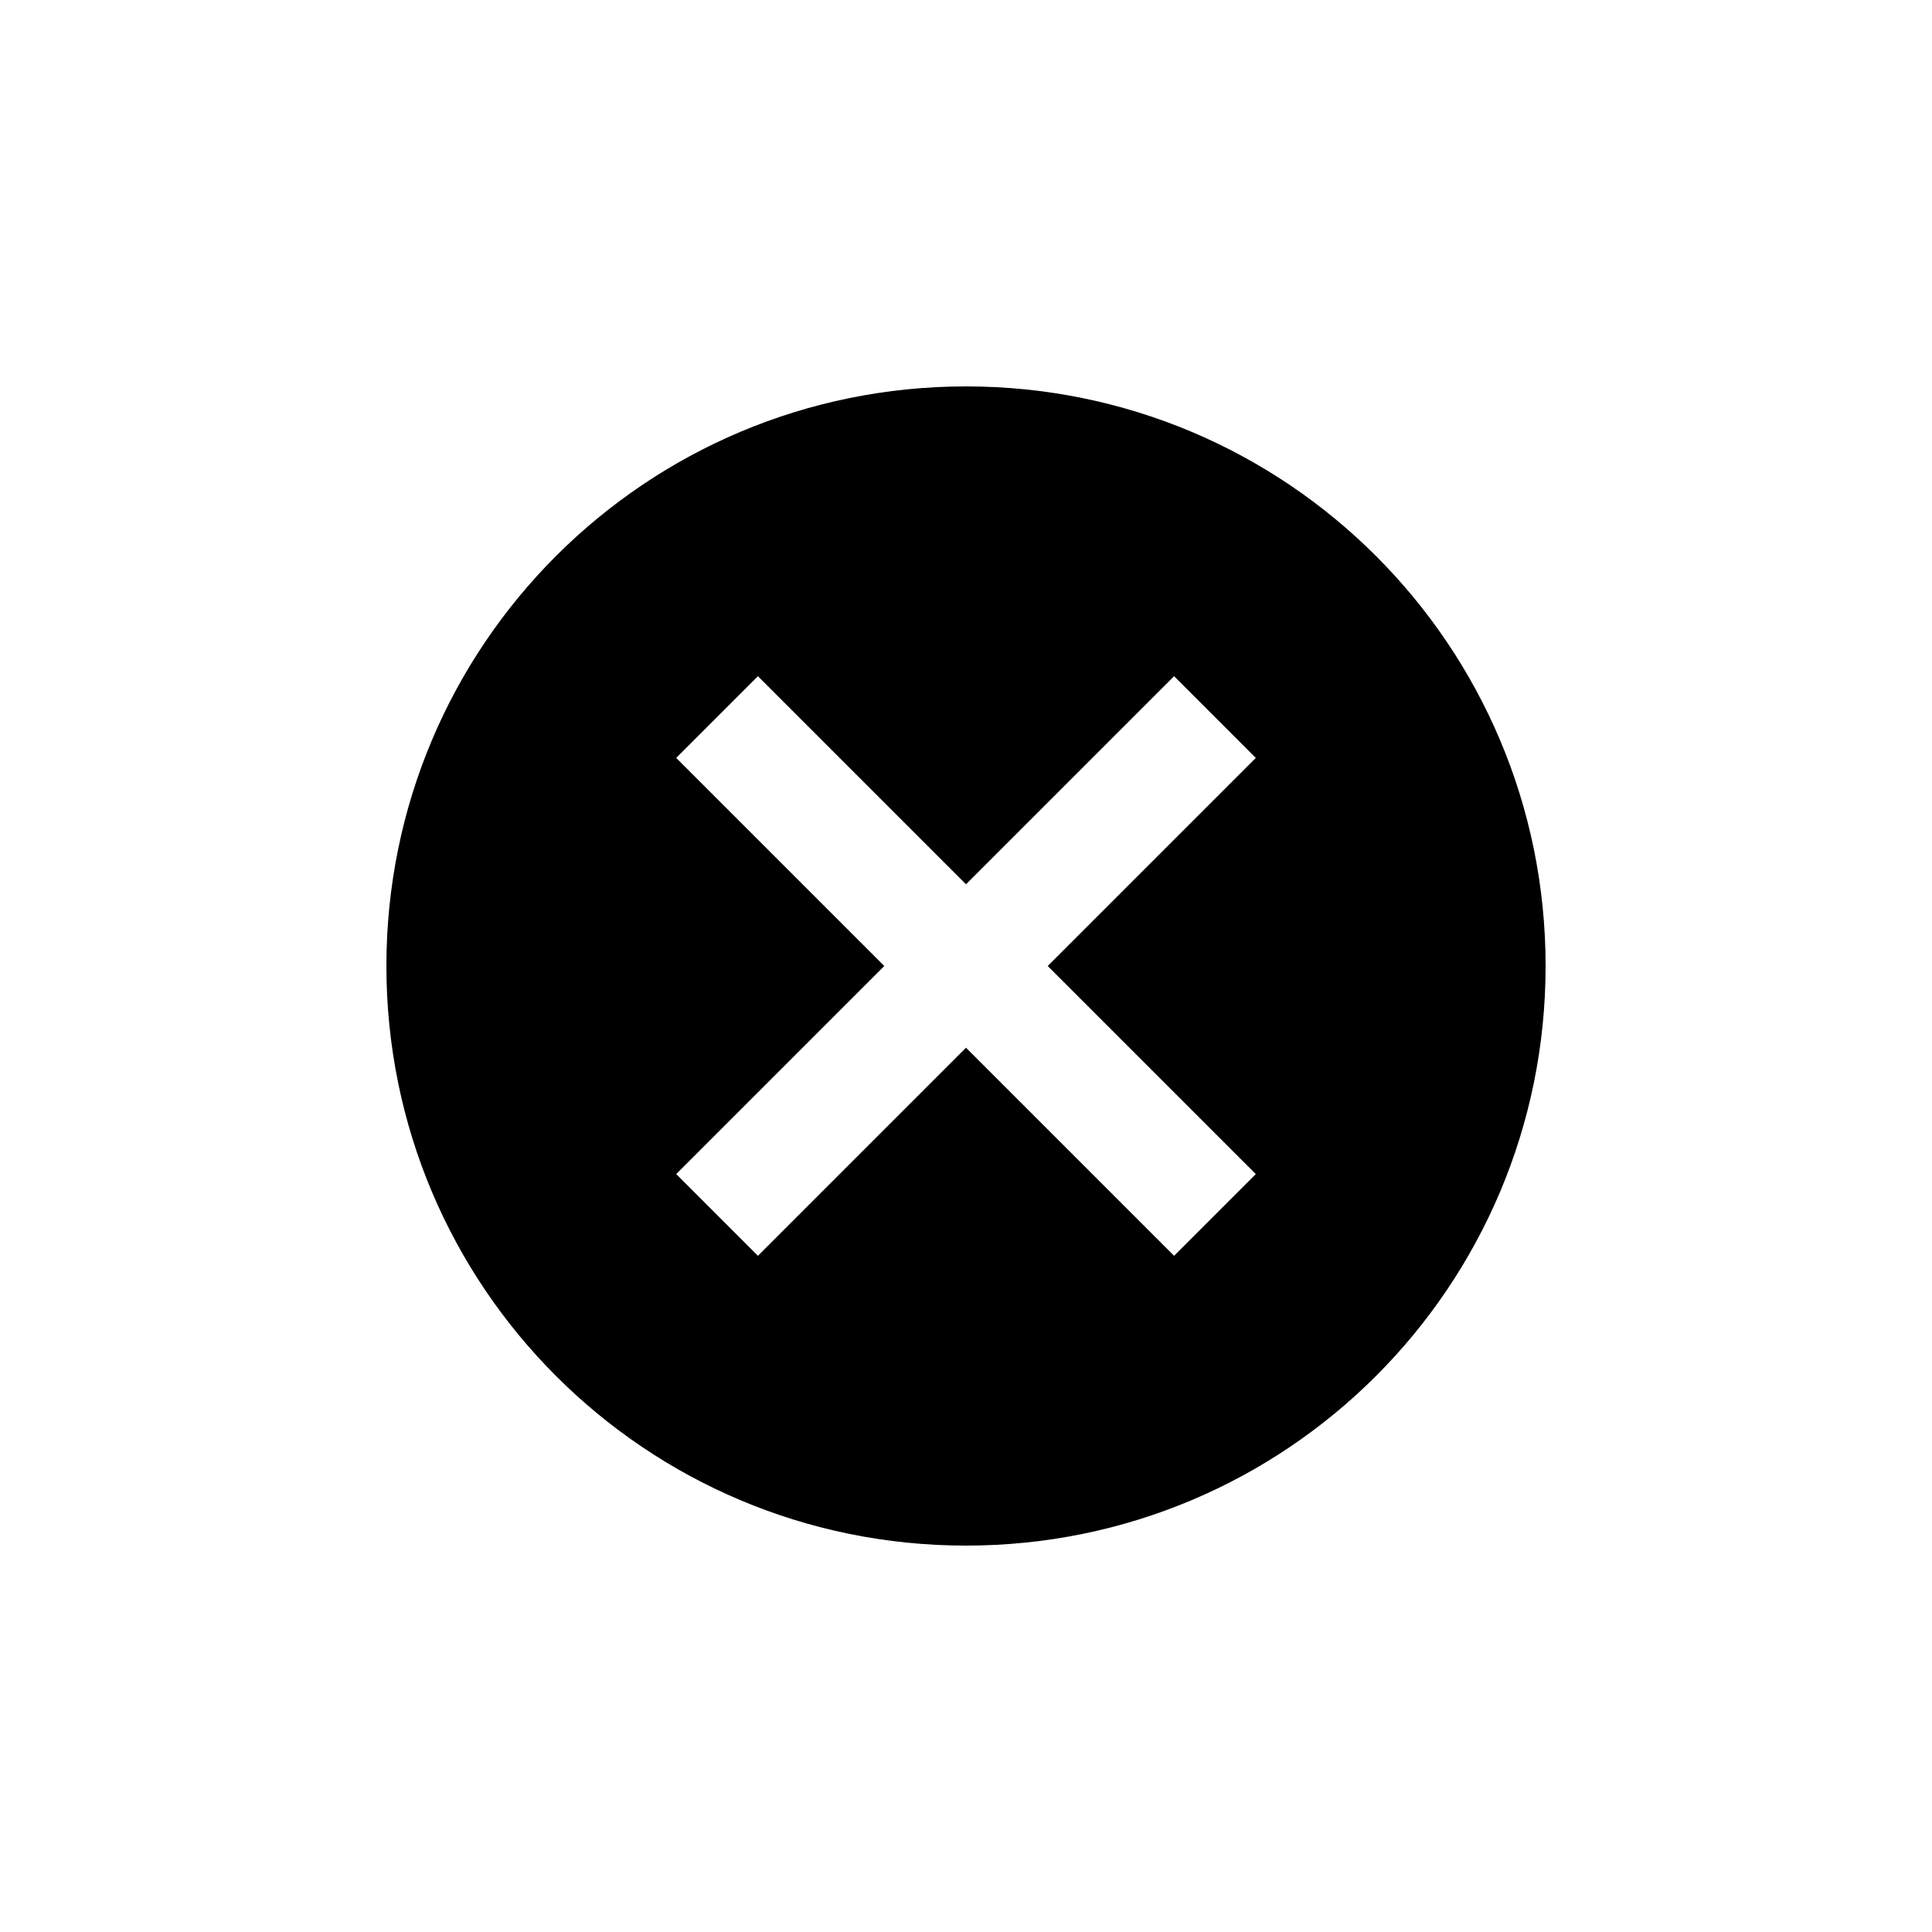 <svg width="20" height="20" viewBox="0 0 20 20" fill="none" xmlns="http://www.w3.org/2000/svg">
<path d="M10 4C6.682 4 4 6.682 4 10C4 13.318 6.682 16 10 16C13.318 16 16 13.318 16 10C16 6.682 13.318 4 10 4ZM13 12.154L12.154 13L10 10.846L7.846 13L7 12.154L9.154 10L7 7.846L7.846 7L10 9.154L12.154 7L13 7.846L10.846 10L13 12.154Z" fill="black"/>
</svg>

